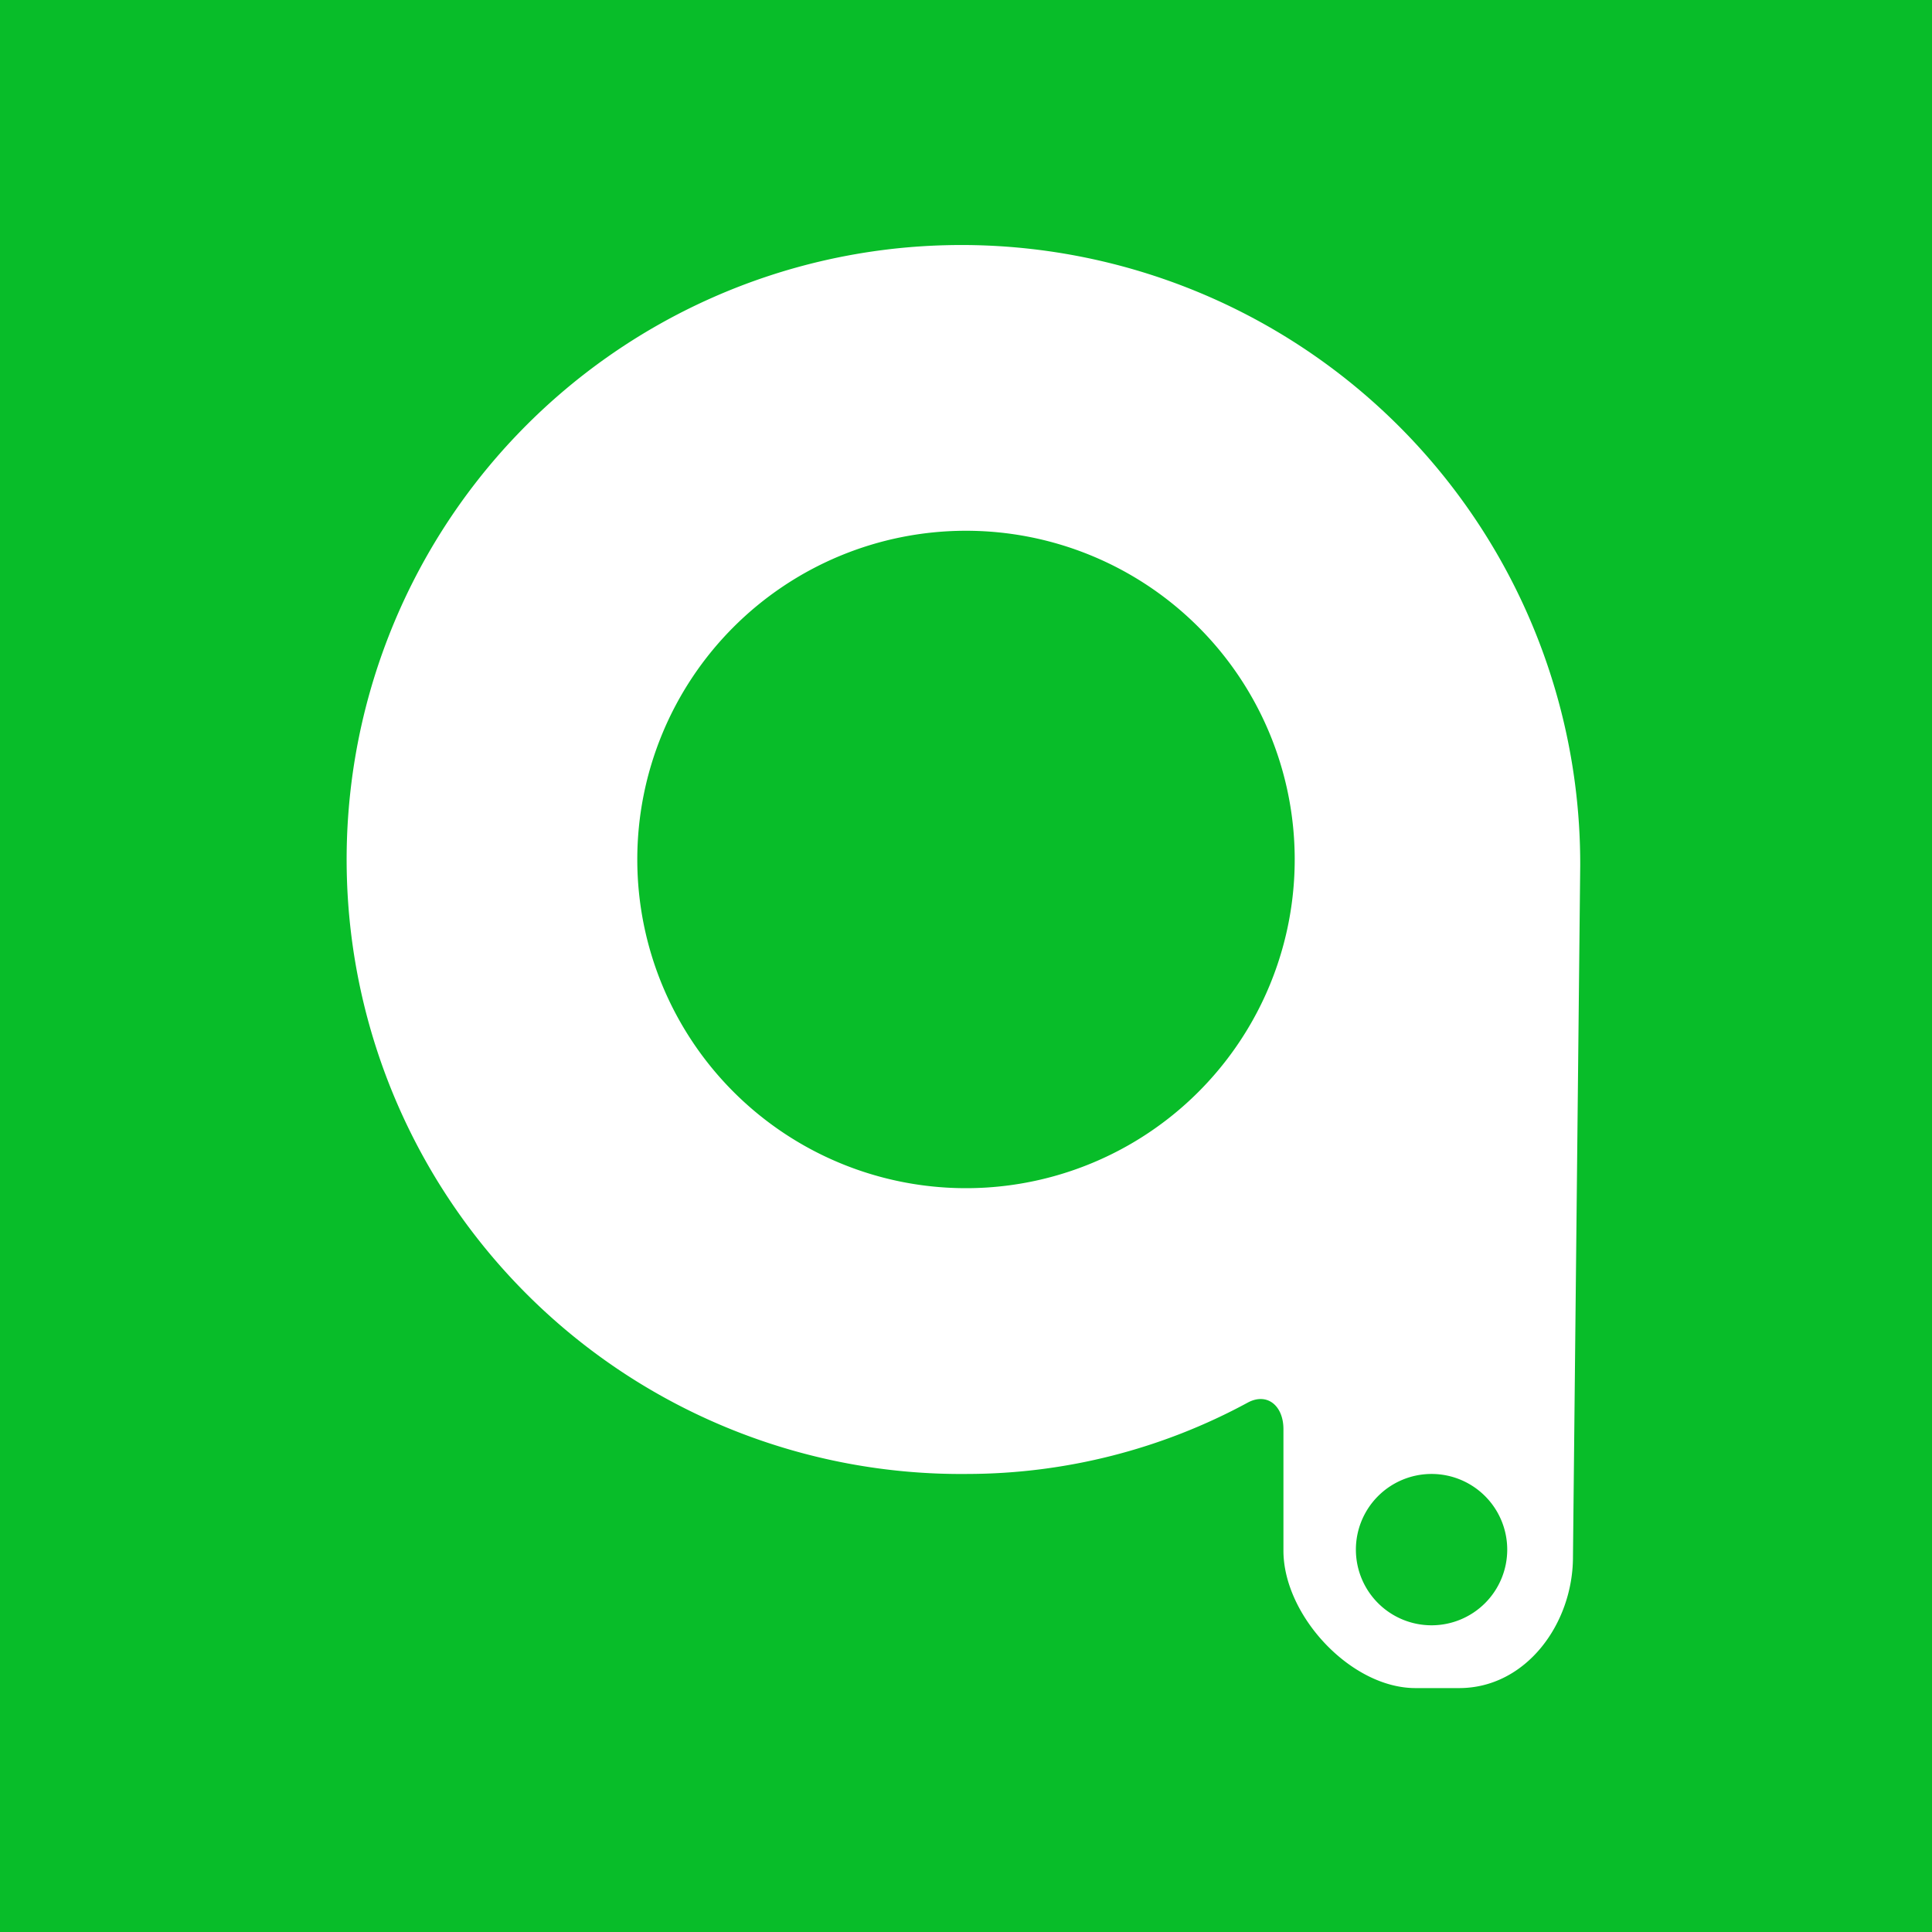 <svg xmlns="http://www.w3.org/2000/svg" xmlns:xlink="http://www.w3.org/1999/xlink" viewBox="0 0 72 72"><defs><style>.cls-1{fill:none;}.cls-2{fill:#08bd29;}.cls-3{clip-path:url(#clip-path);}.cls-4{fill:#fff;}.cls-5{fill:#08bd29;}</style><clipPath id="clip-path"><rect class="cls-1" width="72" height="72"/></clipPath></defs><title>Ресурс 1</title><g id="Слой_2" data-name="Слой 2"><g id="Слой_1-2" data-name="Слой 1"><rect class="cls-2" width="72" height="72"/><g class="cls-3"><path class="cls-4" d="M36,44.28A12.25,12.25,0,1,1,48.25,32,12.25,12.25,0,0,1,36,44.28M35.19,9.14a22.9,22.9,0,0,0,.88,45.79,22,22,0,0,0,10.45-2.67c.72-.37,1.31.14,1.31,1v4.53c0,2.41,2.51,5.12,4.92,5.12h1.63c2.49,0,4.24-2.4,4.24-4.89,0,0,.27-25.68.27-25.76A23.06,23.06,0,0,0,35.19,9.14"/><path class="cls-5" d="M53.35,60.57a2.82,2.82,0,1,1,2.82-2.82,2.82,2.82,0,0,1-2.82,2.82"/></g></g></g></svg>
